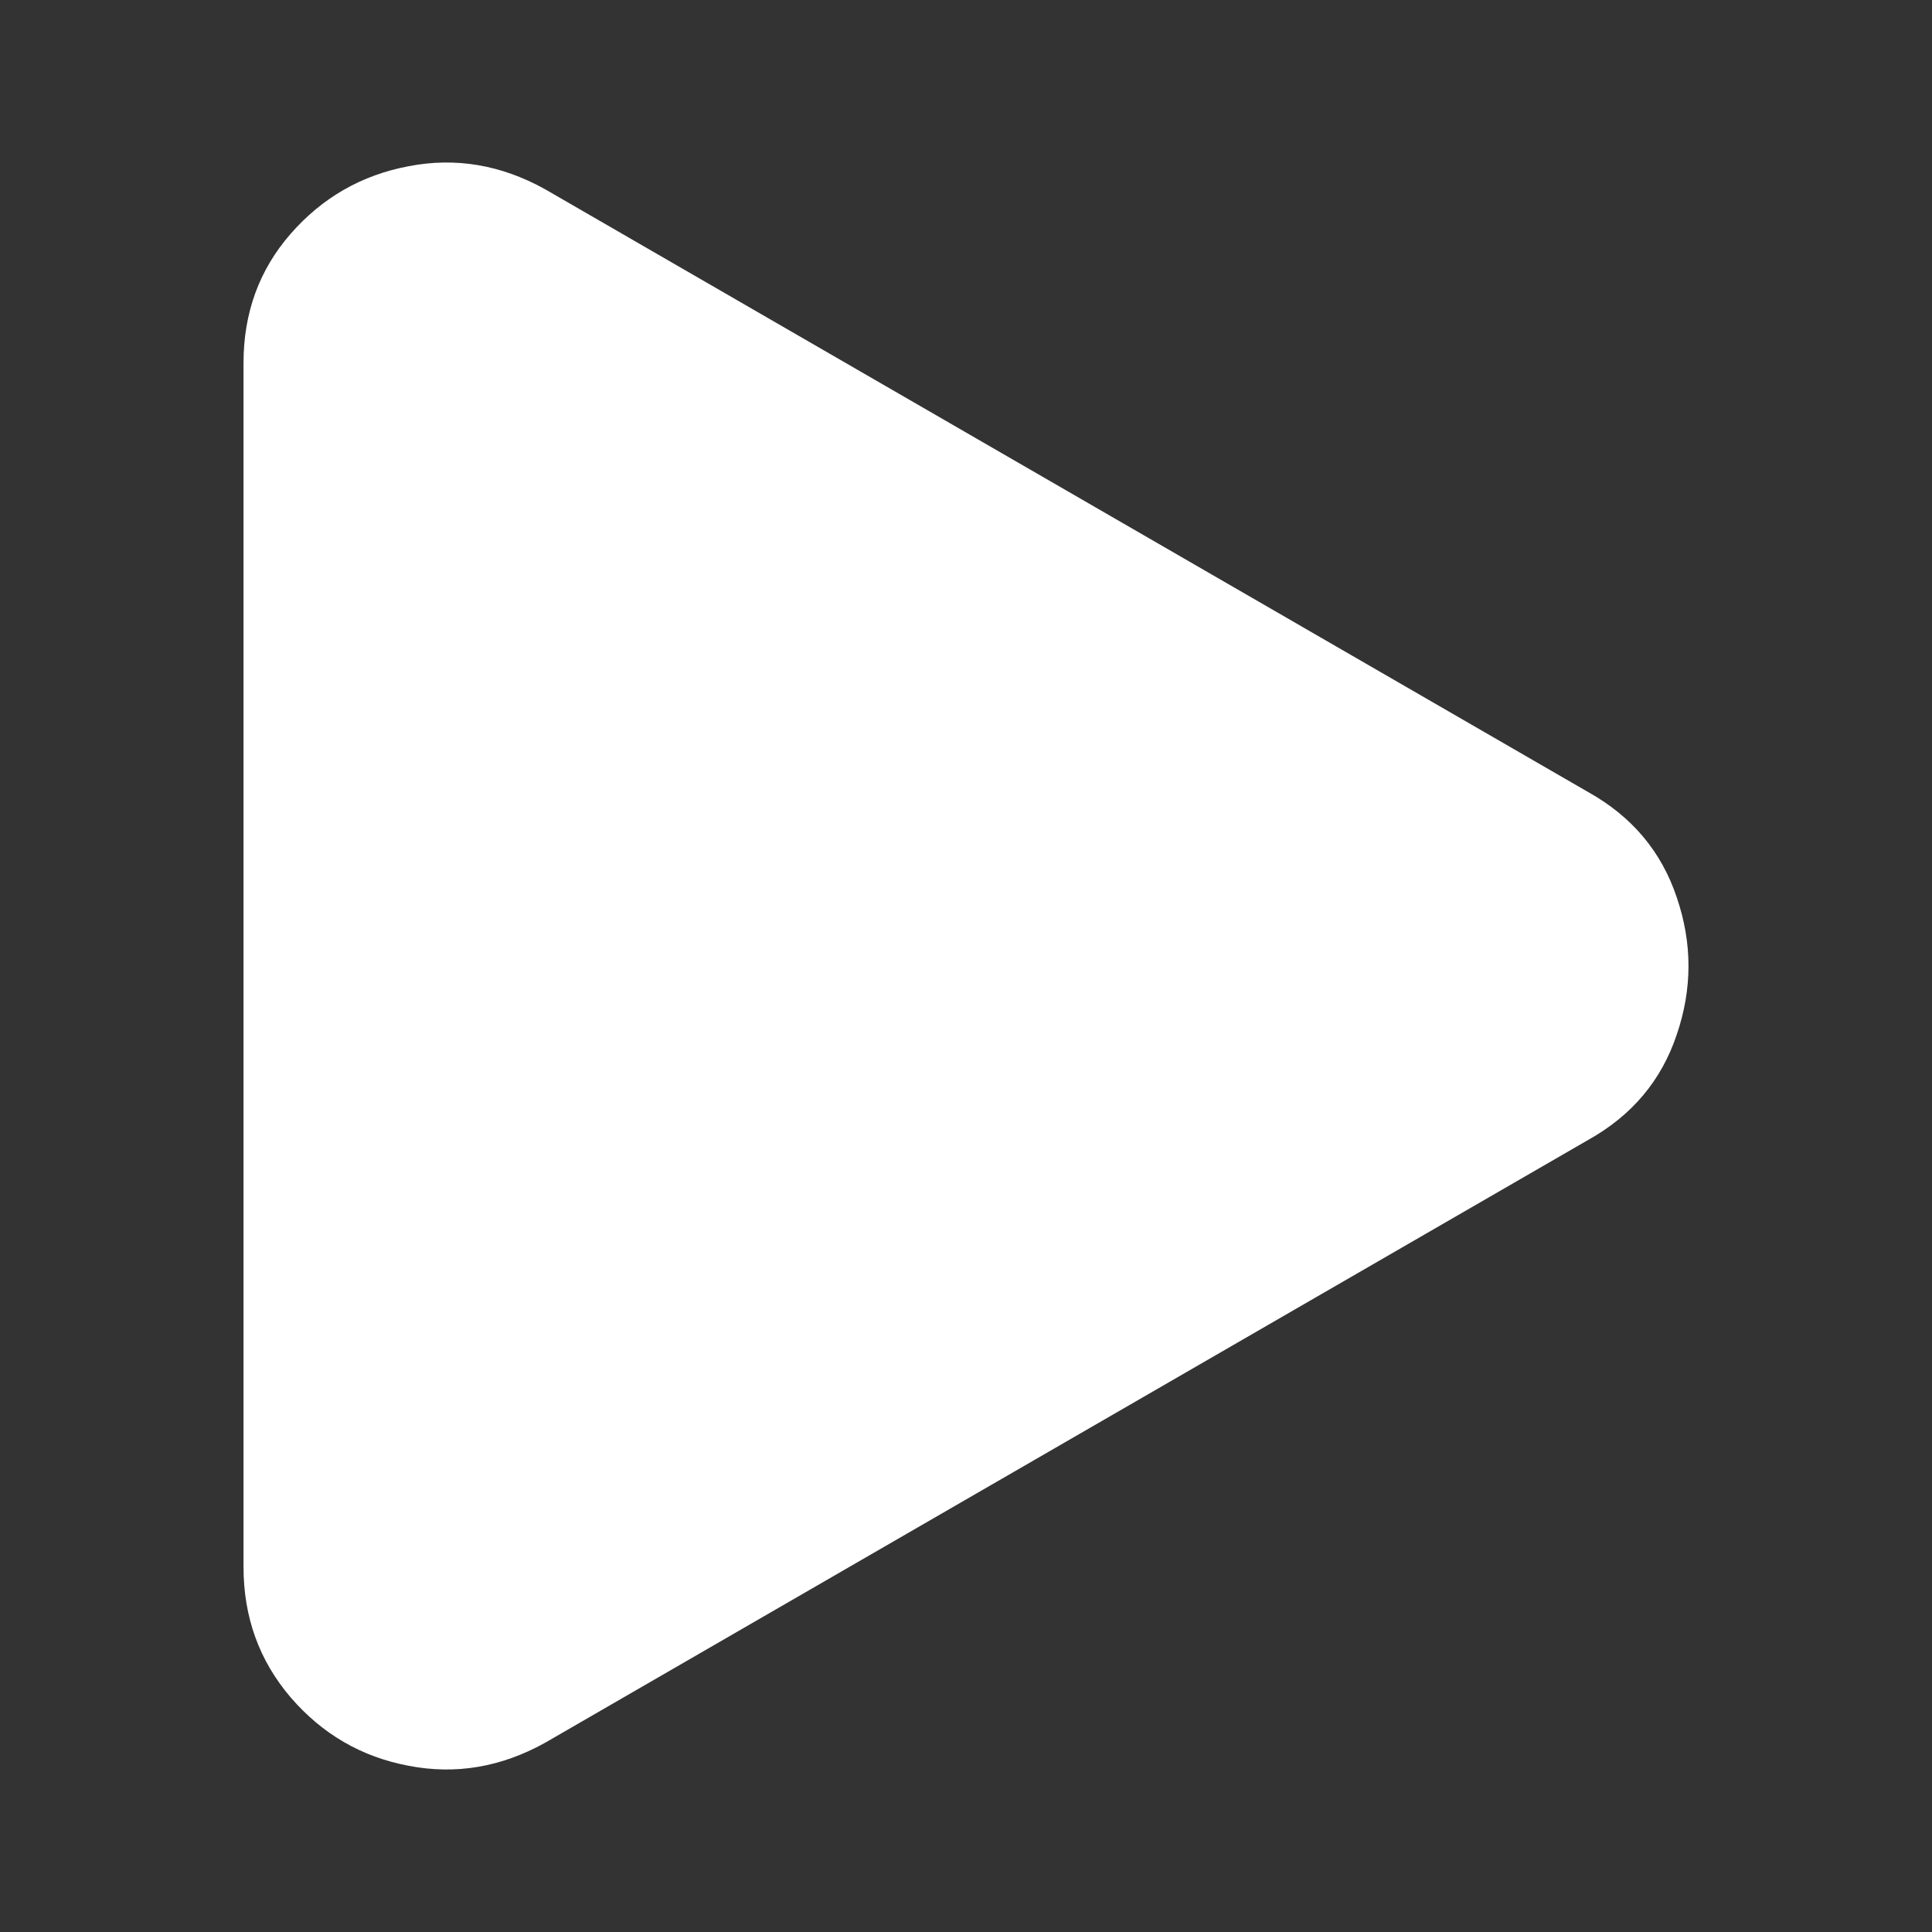 <?xml version="1.0" standalone="no"?>
<svg xmlns="http://www.w3.org/2000/svg" width="48" height="48"><rect width="100%" height="100%" fill="#333333" stroke="none"/><rect width="48" height="48" opacity="0"></rect><g><path d="M13.54 4.7Q11.9 3.79 10.15 4.13Q8.4 4.46 7.22 5.81Q6.05 7.15 6.05 9.02L6.05 38.93Q6.05 40.8 7.22 42.17Q8.4 43.54 10.15 43.87Q11.9 44.21 13.54 43.3L39.46 28.32Q41.09 27.41 41.66 25.7Q42.24 24 41.66 22.3Q41.09 20.59 39.46 19.68L13.54 4.7Z" fill="rgba(255,255,255,1)"></path></g></svg>